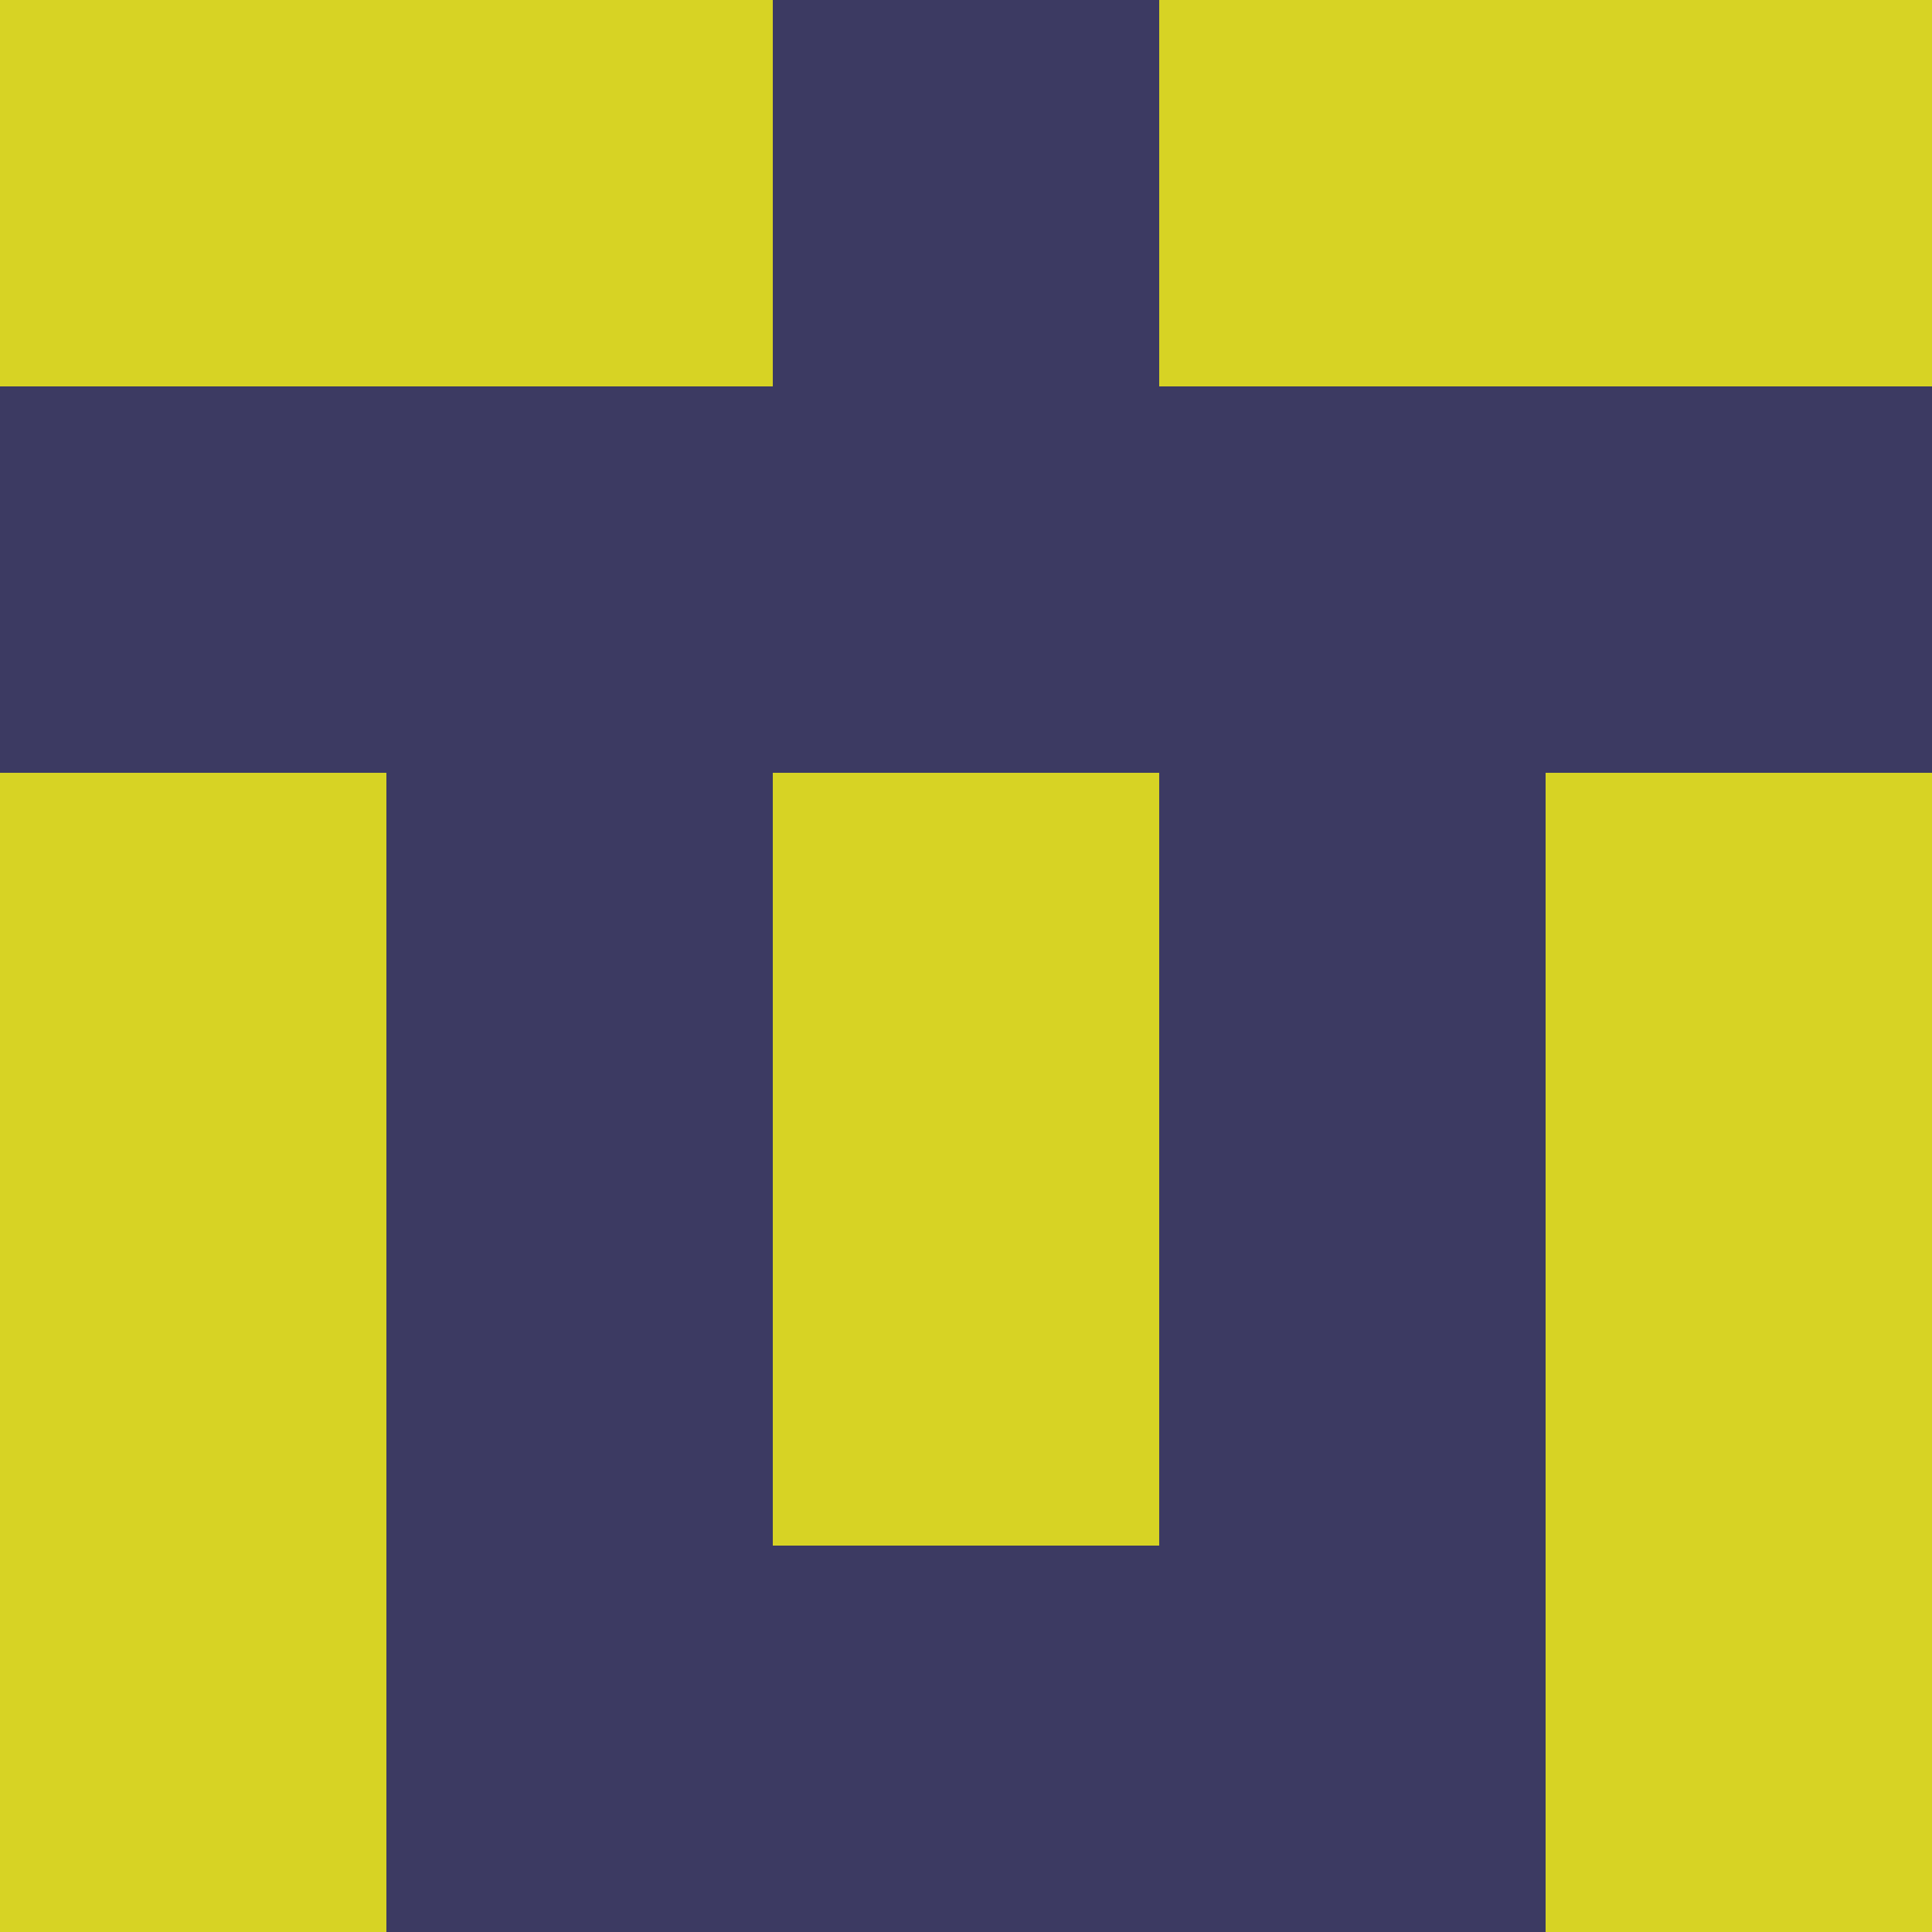 <?xml version="1.0" encoding="utf-8"?>
<!DOCTYPE svg PUBLIC "-//W3C//DTD SVG 20010904//EN"
        "http://www.w3.org/TR/2001/REC-SVG-20010904/DTD/svg10.dtd">

<svg viewBox="0 0 5 5"
     xmlns="http://www.w3.org/2000/svg"
     xmlns:xlink="http://www.w3.org/1999/xlink">

            <rect x ="0" y="0"
          width="1" height="1"
          fill="#D7D324"></rect>
        <rect x ="4" y="0"
          width="1" height="1"
          fill="#D7D324"></rect>
        <rect x ="1" y="0"
          width="1" height="1"
          fill="#D7D324"></rect>
        <rect x ="3" y="0"
          width="1" height="1"
          fill="#D7D324"></rect>
        <rect x ="2" y="0"
          width="1" height="1"
          fill="#3C3A62"></rect>
                <rect x ="0" y="1"
          width="1" height="1"
          fill="#3C3A62"></rect>
        <rect x ="4" y="1"
          width="1" height="1"
          fill="#3C3A62"></rect>
        <rect x ="1" y="1"
          width="1" height="1"
          fill="#3C3A62"></rect>
        <rect x ="3" y="1"
          width="1" height="1"
          fill="#3C3A62"></rect>
        <rect x ="2" y="1"
          width="1" height="1"
          fill="#3C3A62"></rect>
                <rect x ="0" y="2"
          width="1" height="1"
          fill="#D7D324"></rect>
        <rect x ="4" y="2"
          width="1" height="1"
          fill="#D7D324"></rect>
        <rect x ="1" y="2"
          width="1" height="1"
          fill="#3C3A62"></rect>
        <rect x ="3" y="2"
          width="1" height="1"
          fill="#3C3A62"></rect>
        <rect x ="2" y="2"
          width="1" height="1"
          fill="#D7D324"></rect>
                <rect x ="0" y="3"
          width="1" height="1"
          fill="#D7D324"></rect>
        <rect x ="4" y="3"
          width="1" height="1"
          fill="#D7D324"></rect>
        <rect x ="1" y="3"
          width="1" height="1"
          fill="#3C3A62"></rect>
        <rect x ="3" y="3"
          width="1" height="1"
          fill="#3C3A62"></rect>
        <rect x ="2" y="3"
          width="1" height="1"
          fill="#D7D324"></rect>
                <rect x ="0" y="4"
          width="1" height="1"
          fill="#D7D324"></rect>
        <rect x ="4" y="4"
          width="1" height="1"
          fill="#D7D324"></rect>
        <rect x ="1" y="4"
          width="1" height="1"
          fill="#3C3A62"></rect>
        <rect x ="3" y="4"
          width="1" height="1"
          fill="#3C3A62"></rect>
        <rect x ="2" y="4"
          width="1" height="1"
          fill="#3C3A62"></rect>
        </svg>

